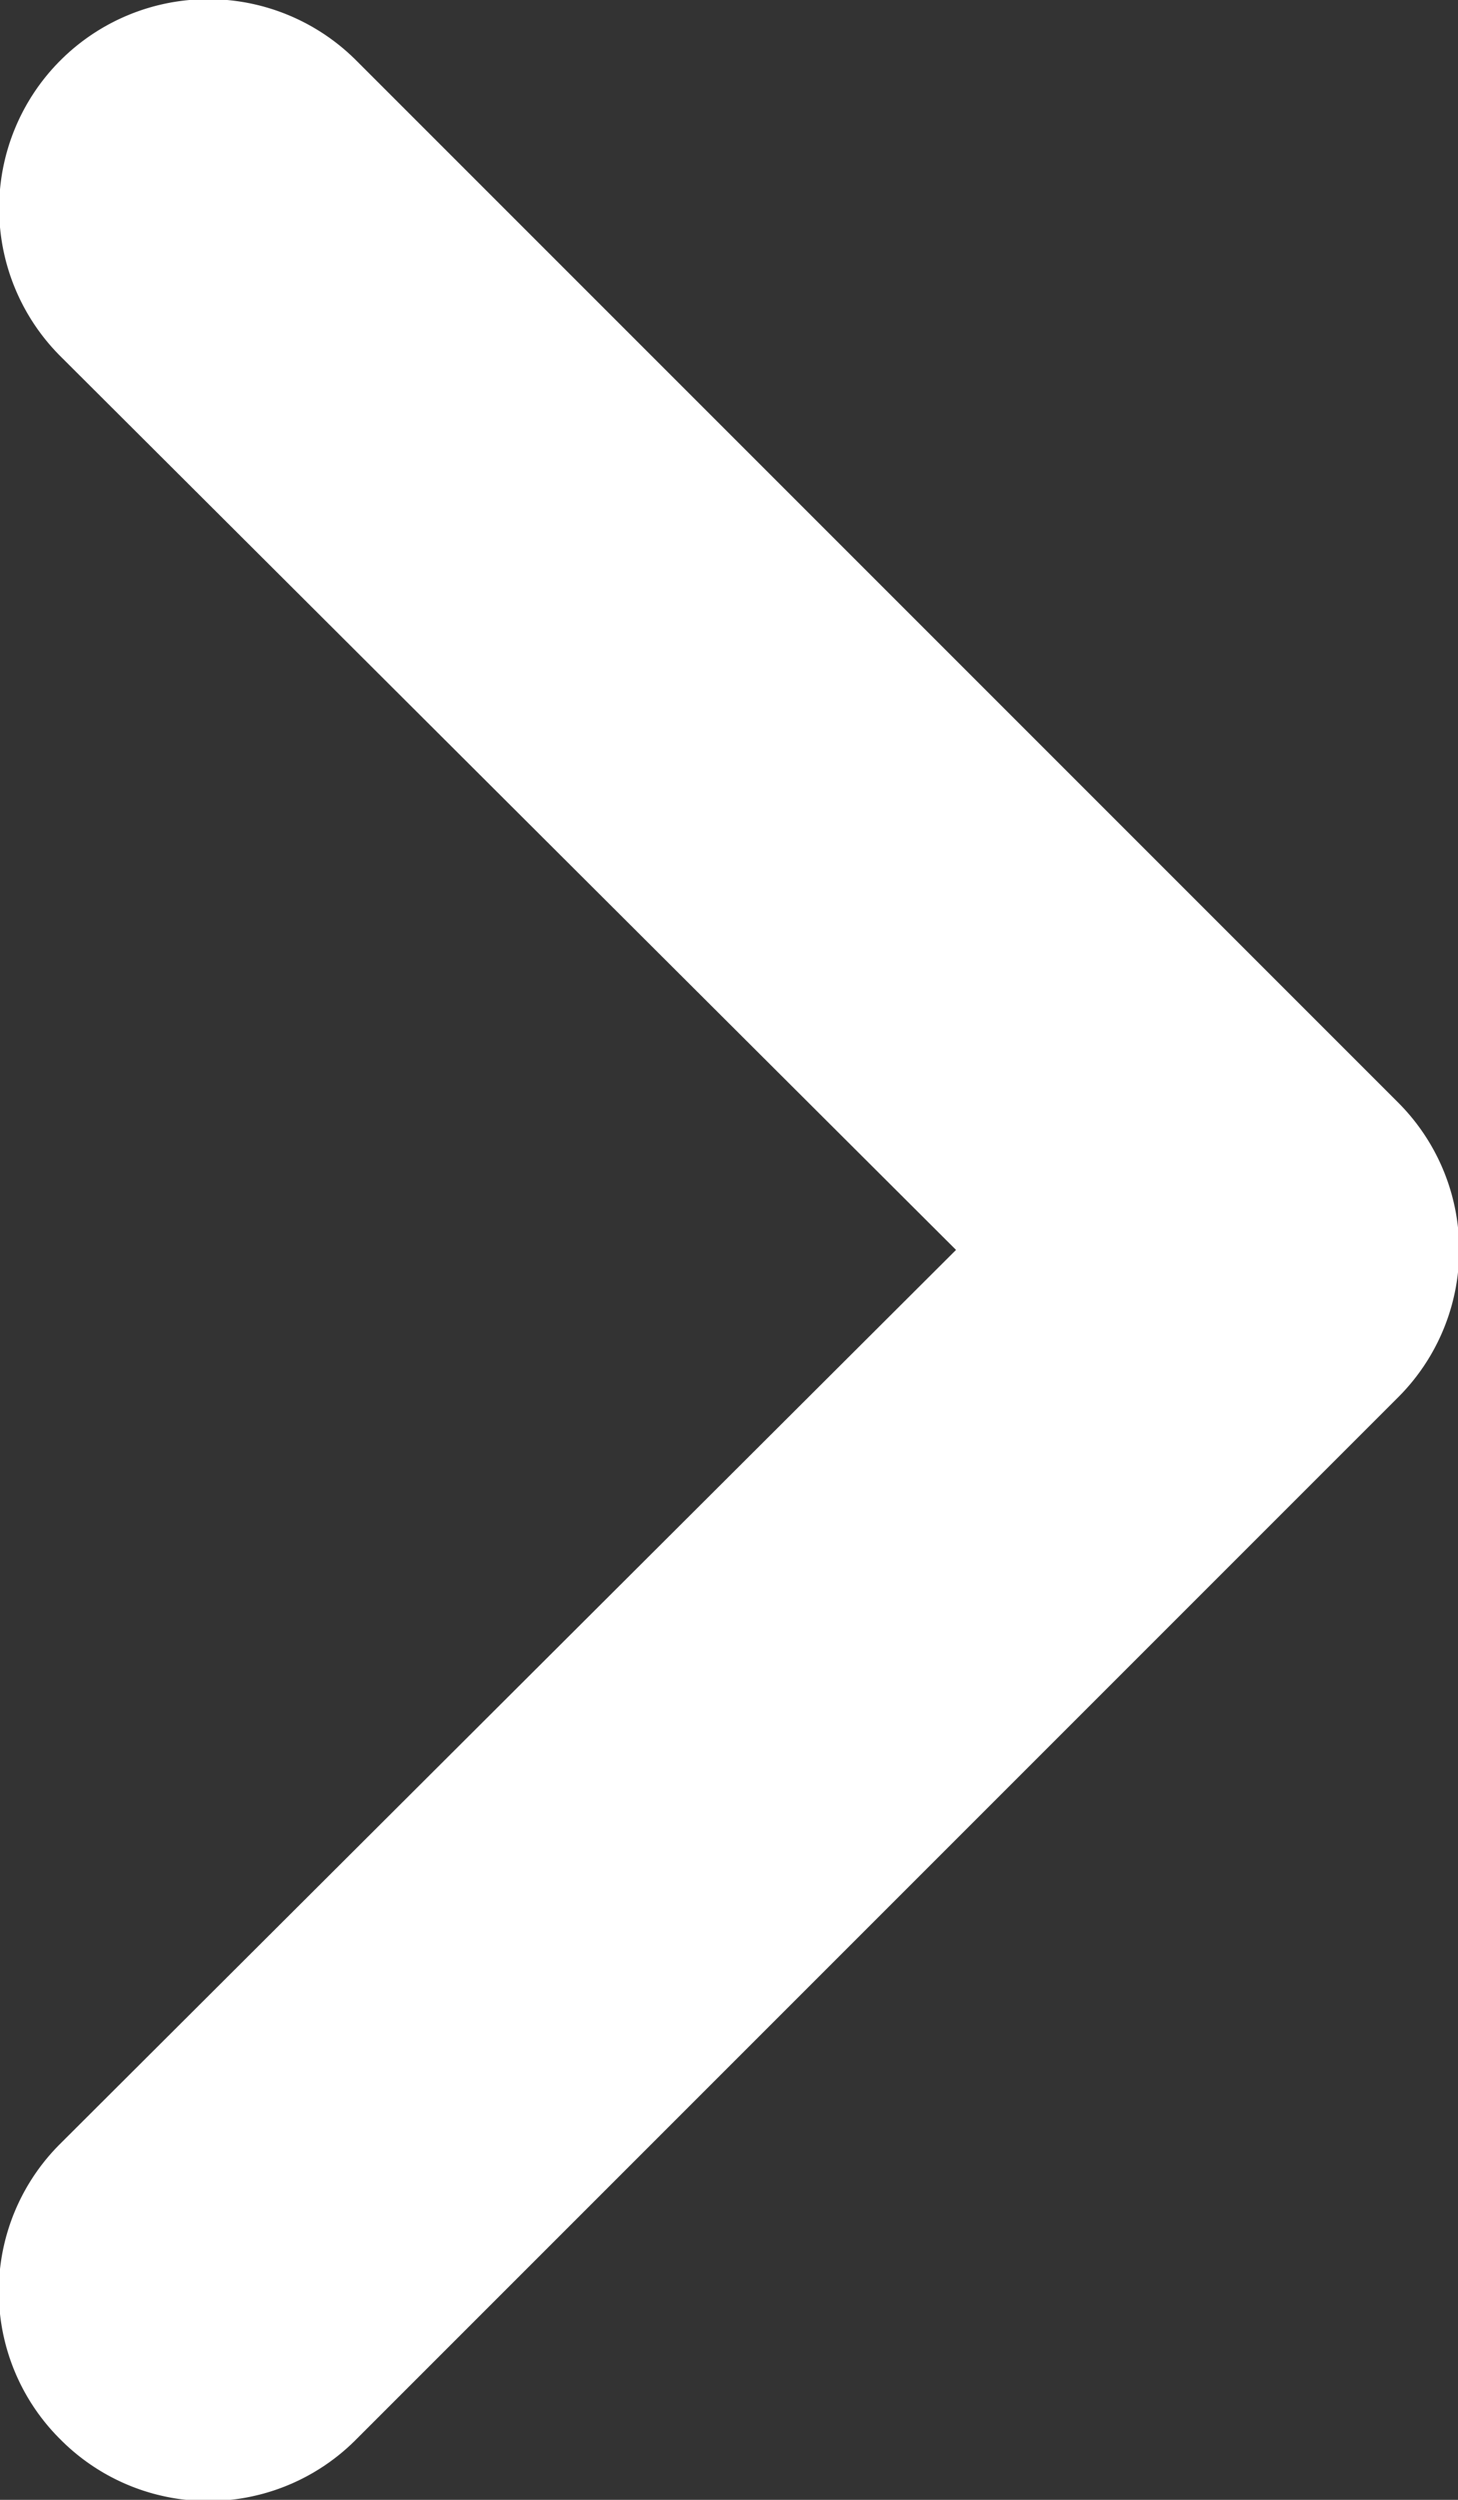 <svg xmlns="http://www.w3.org/2000/svg" viewBox="0 0 7 12"><rect x="0" y="0" width="7" height="12" fill="#333333" stroke="none"/><defs><style>.cls-1{fill:#fff;}</style></defs><title>next</title><g id="Layer_2" data-name="Layer 2"><g id="Layer_1-2" data-name="Layer 1"><path class="cls-1" d="M6.71,5.29l-5-5A1,1,0,0,0,.29,1.71L4.59,6,.29,10.29a1,1,0,0,0,0,1.42,1,1,0,0,0,1.42,0l5-5A1,1,0,0,0,6.71,5.29Z"/></g></g></svg>